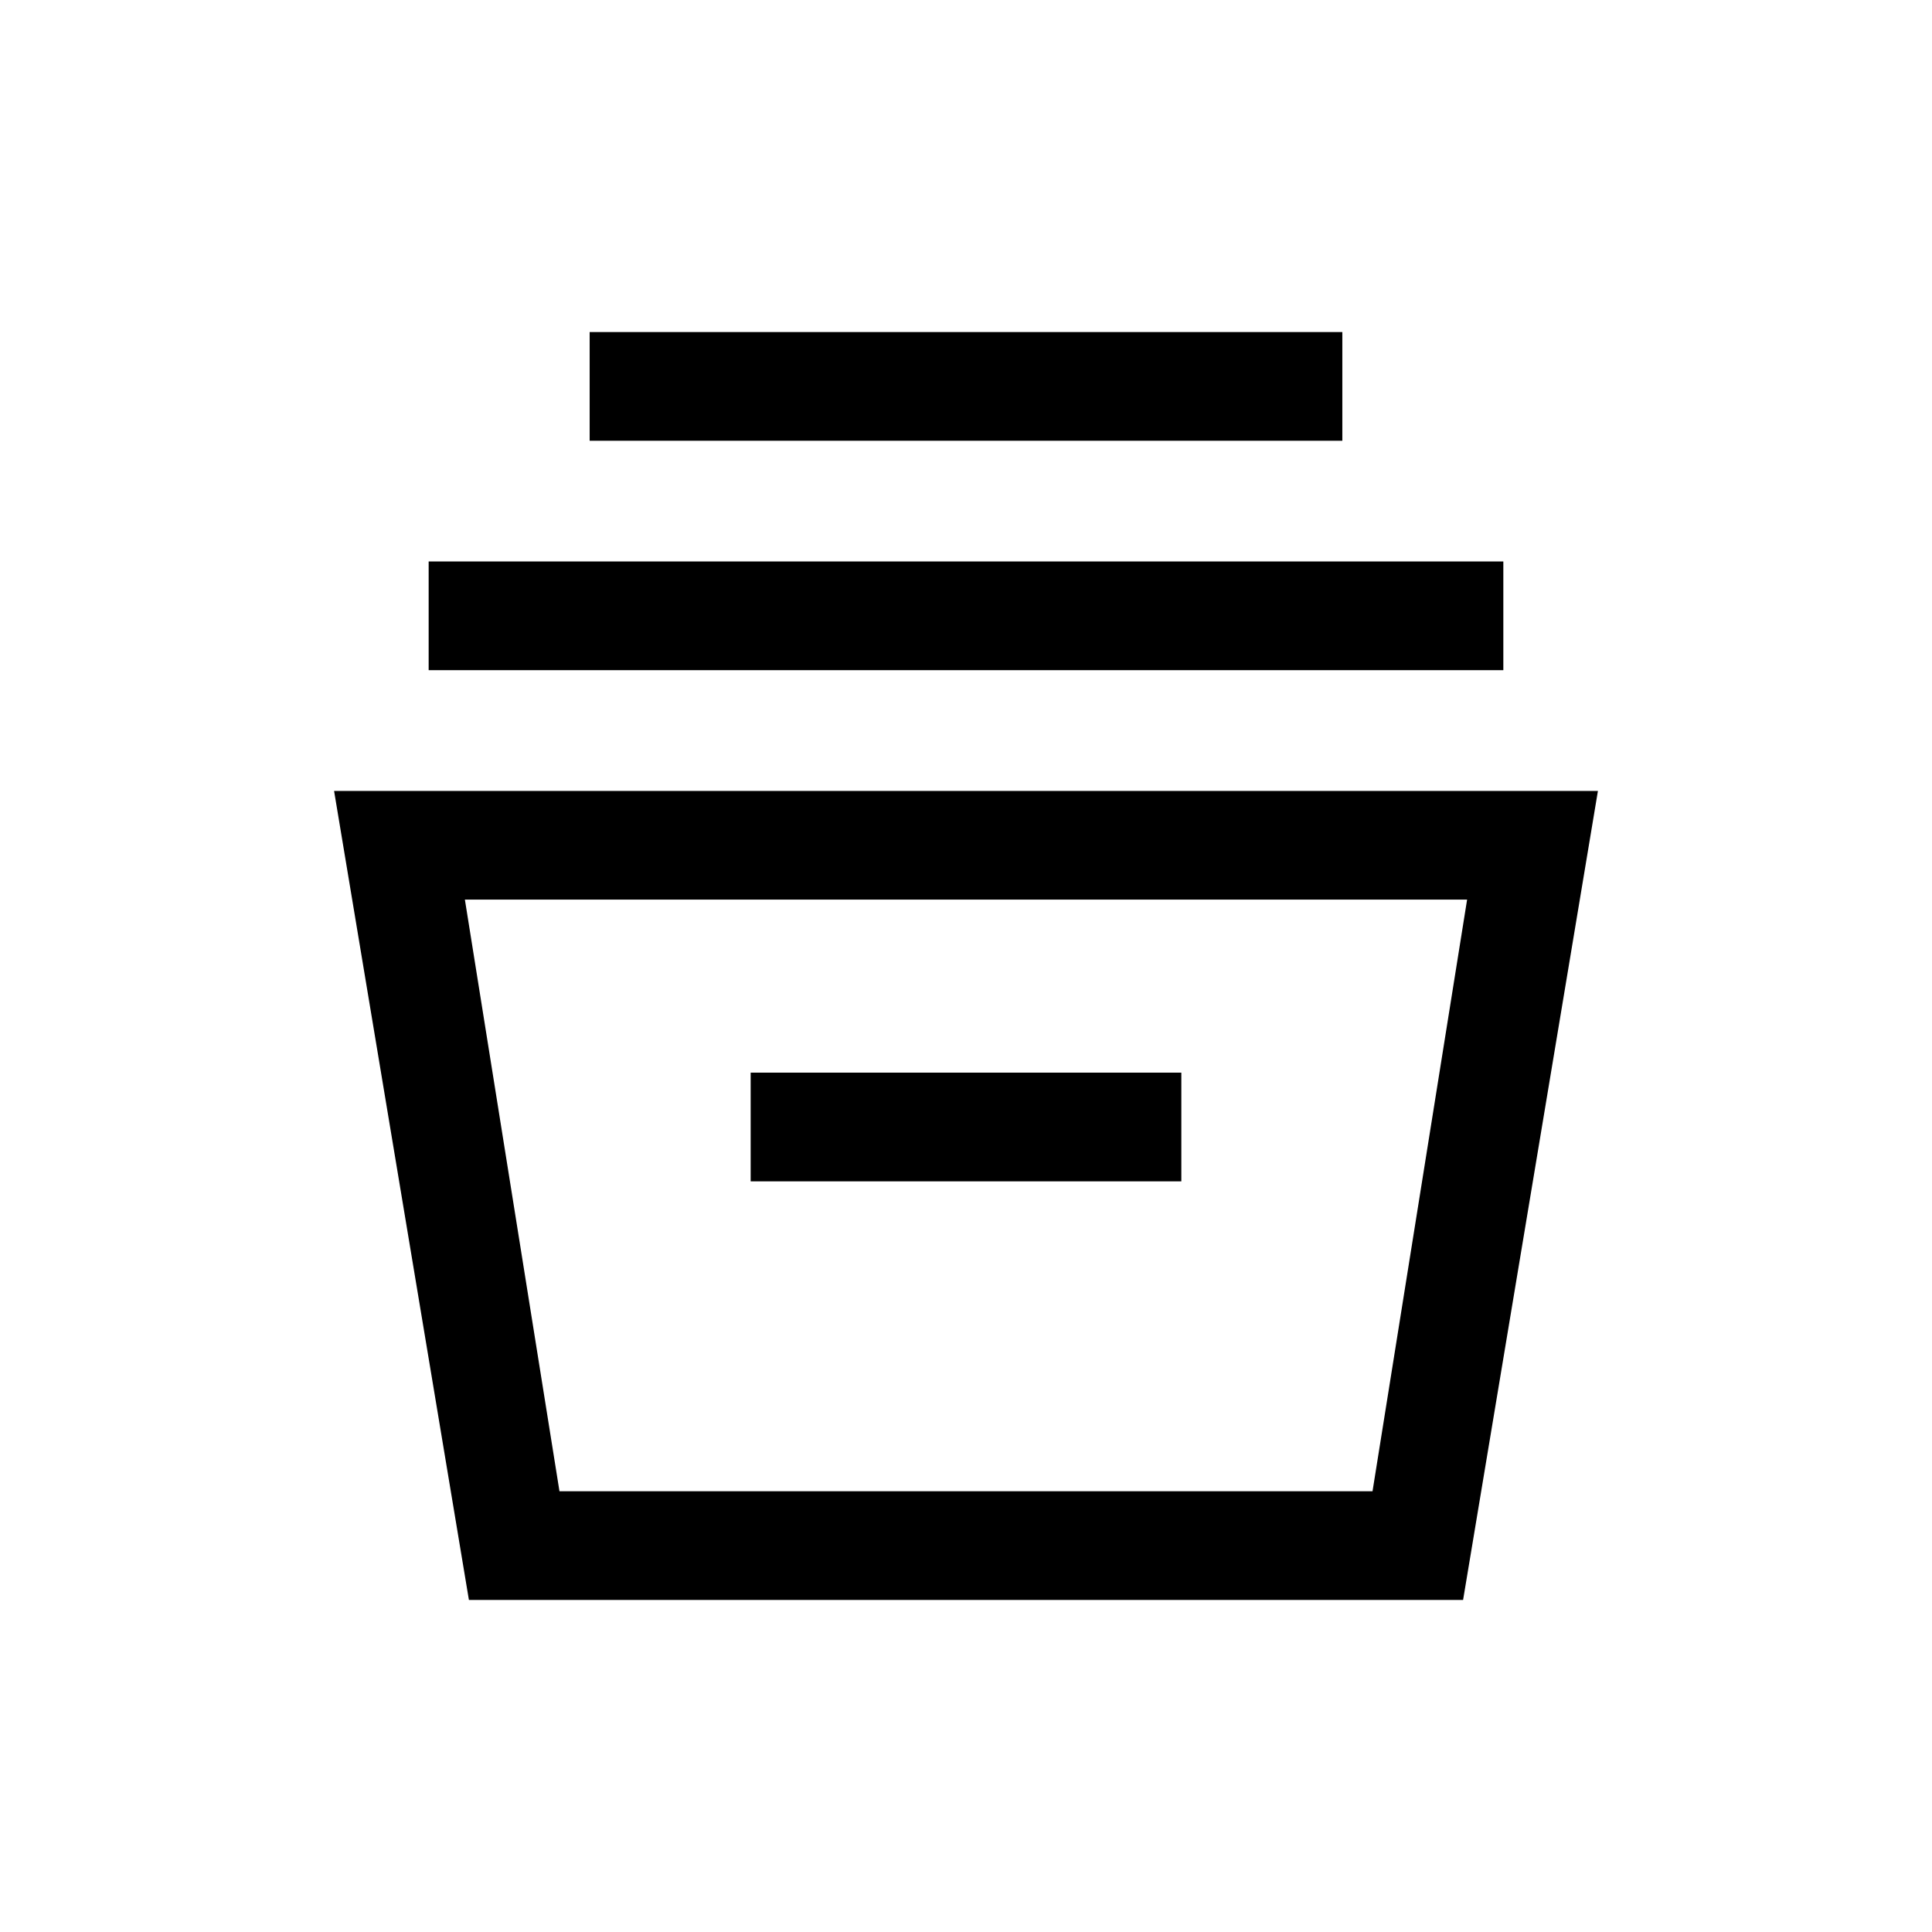 <svg xmlns="http://www.w3.org/2000/svg" height="24" width="24"><path d="M5.825 19.875 4.15 9.825h15.7l-1.675 10.05Zm1.125-1.35h10.1l1.175-7.35H5.775Zm2.375-3.85h5.35v-1.35h-5.35Zm-4-6.35v-1.35h13.35v1.35Zm2-2.85v-1.35h9.35v1.35Zm-.375 13.05h10.1Z"/></svg>